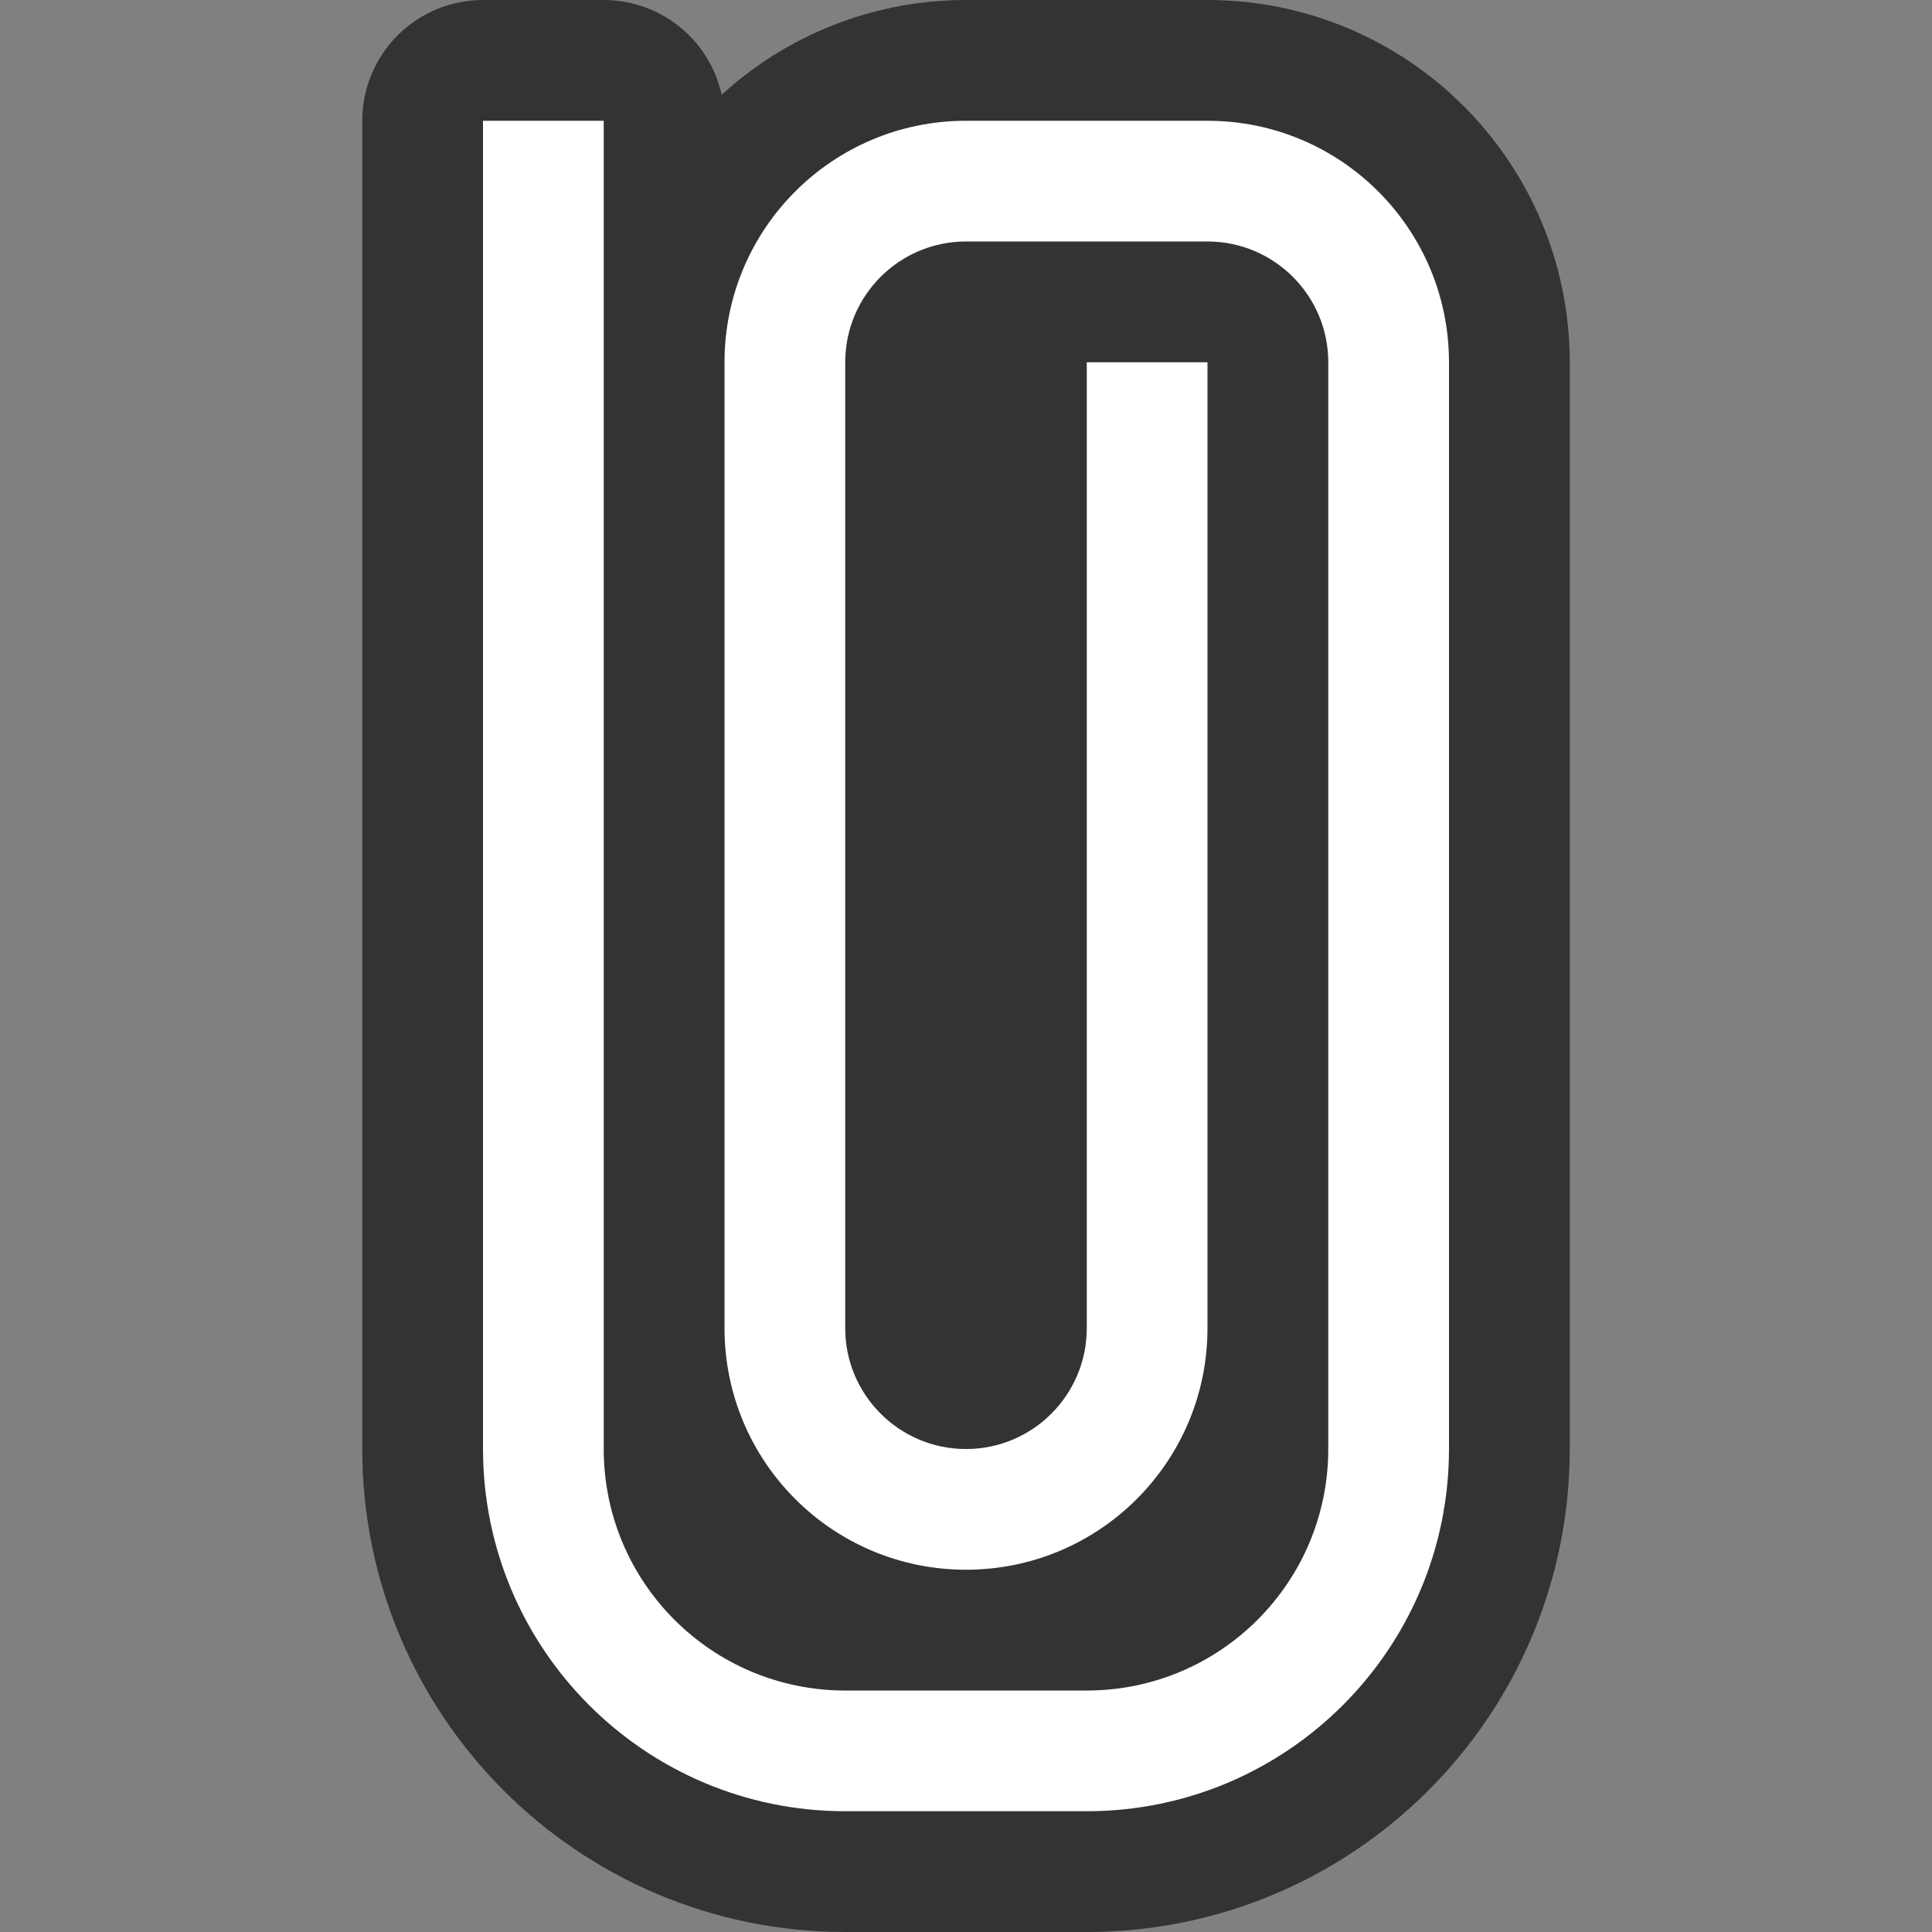 <?xml version="1.0" encoding="UTF-8" standalone="no"?>
<svg
   xmlns:dc="http://purl.org/dc/elements/1.1/"
   xmlns:cc="http://creativecommons.org/ns#"
   xmlns:rdf="http://www.w3.org/1999/02/22-rdf-syntax-ns#"
   xmlns:svg="http://www.w3.org/2000/svg"
   xmlns="http://www.w3.org/2000/svg"
   xmlns:sodipodi="http://sodipodi.sourceforge.net/DTD/sodipodi-0.dtd"
   xmlns:inkscape="http://www.inkscape.org/namespaces/inkscape"
   viewBox="0 0 16 16"
   version="1.1"
   id="svg4"
   sodipodi:docname="sc20183.svg"
   inkscape:export-filename="/home/jupiter007/Libreoffice yaru theme fullcolor/build/sw/res/sc20183.png"
   inkscape:export-xdpi="95"
   inkscape:export-ydpi="95"
   inkscape:version="1.0.1 (3bc2e813f5, 2020-09-07)">
  <rect x="0" y="0" width="16" height="16" fill="#808080" stroke="none"/>
  <defs
     id="defs8" />
  <sodipodi:namedview
     pagecolor="#ffffff"
     bordercolor="#666666"
     borderopacity="1"
     objecttolerance="10"
     gridtolerance="10"
     guidetolerance="10"
     inkscape:pageopacity="0"
     inkscape:pageshadow="2"
     inkscape:window-width="1920"
     inkscape:window-height="1011"
     id="namedview6"
     showgrid="true"
     inkscape:zoom="20.85965"
     inkscape:cx="-3.5430638"
     inkscape:cy="8.6950009"
     inkscape:window-x="0"
     inkscape:window-y="0"
     inkscape:window-maximized="1"
     inkscape:current-layer="svg4"
     inkscape:document-rotation="0">
    <inkscape:grid
       type="xygrid"
       id="grid817" />
  </sodipodi:namedview>
  <path
     style="opacity:0.6;fill:#000000;stroke:#000000;stroke-width:2;stroke-linejoin:round;stroke-miterlimit:4;stroke-dasharray:none"
     id="path819"
     fill="#232629"
     d="m 4,1 v 10 1 c 0,1.657 1.343,3 3,3 h 2 c 1.657,0 3,-1.343 3,-3 v -1 V 3 C 12,1.895 11.105,1 10,1 H 8 C 6.895,1 6,1.895 6,3 v 8 c 0,1.105 0.895,2 2,2 1.105,0 2,-0.895 2,-2 V 3 H 9 v 8 c 0,0.552 -0.448,1 -1,1 -0.552,0 -1,-0.448 -1,-1 V 3 C 7,2.448 7.448,2 8,2 h 2 c 0.552,0 1,0.448 1,1 v 8 1 c 0,1.105 -0.895,2 -2,2 H 7 c -1.105,0 -2,-0.895 -2,-2 v -1 -1 V 9.782 1 Z"
     sodipodi:nodetypes="ccsssscsssssssccssssssscssssccccc" />
  <path
     d="m 4,1 v 10 1 c 0,1.657 1.343,3 3,3 h 2 c 1.657,0 3,-1.343 3,-3 v -1 V 3 C 12,1.895 11.105,1 10,1 H 8 C 6.895,1 6,1.895 6,3 v 8 c 0,1.105 0.895,2 2,2 1.105,0 2,-0.895 2,-2 V 3 H 9 v 8 c 0,0.552 -0.448,1 -1,1 -0.552,0 -1,-0.448 -1,-1 V 3 C 7,2.448 7.448,2 8,2 h 2 c 0.552,0 1,0.448 1,1 v 8 1 c 0,1.105 -0.895,2 -2,2 H 7 c -1.105,0 -2,-0.895 -2,-2 v -1 -1 V 9.782 1 Z"
     fill="#232629"
     id="path2"
     style="fill:#ffffff"
     sodipodi:nodetypes="ccsssscsssssssccssssssscssssccccc" />
</svg>

